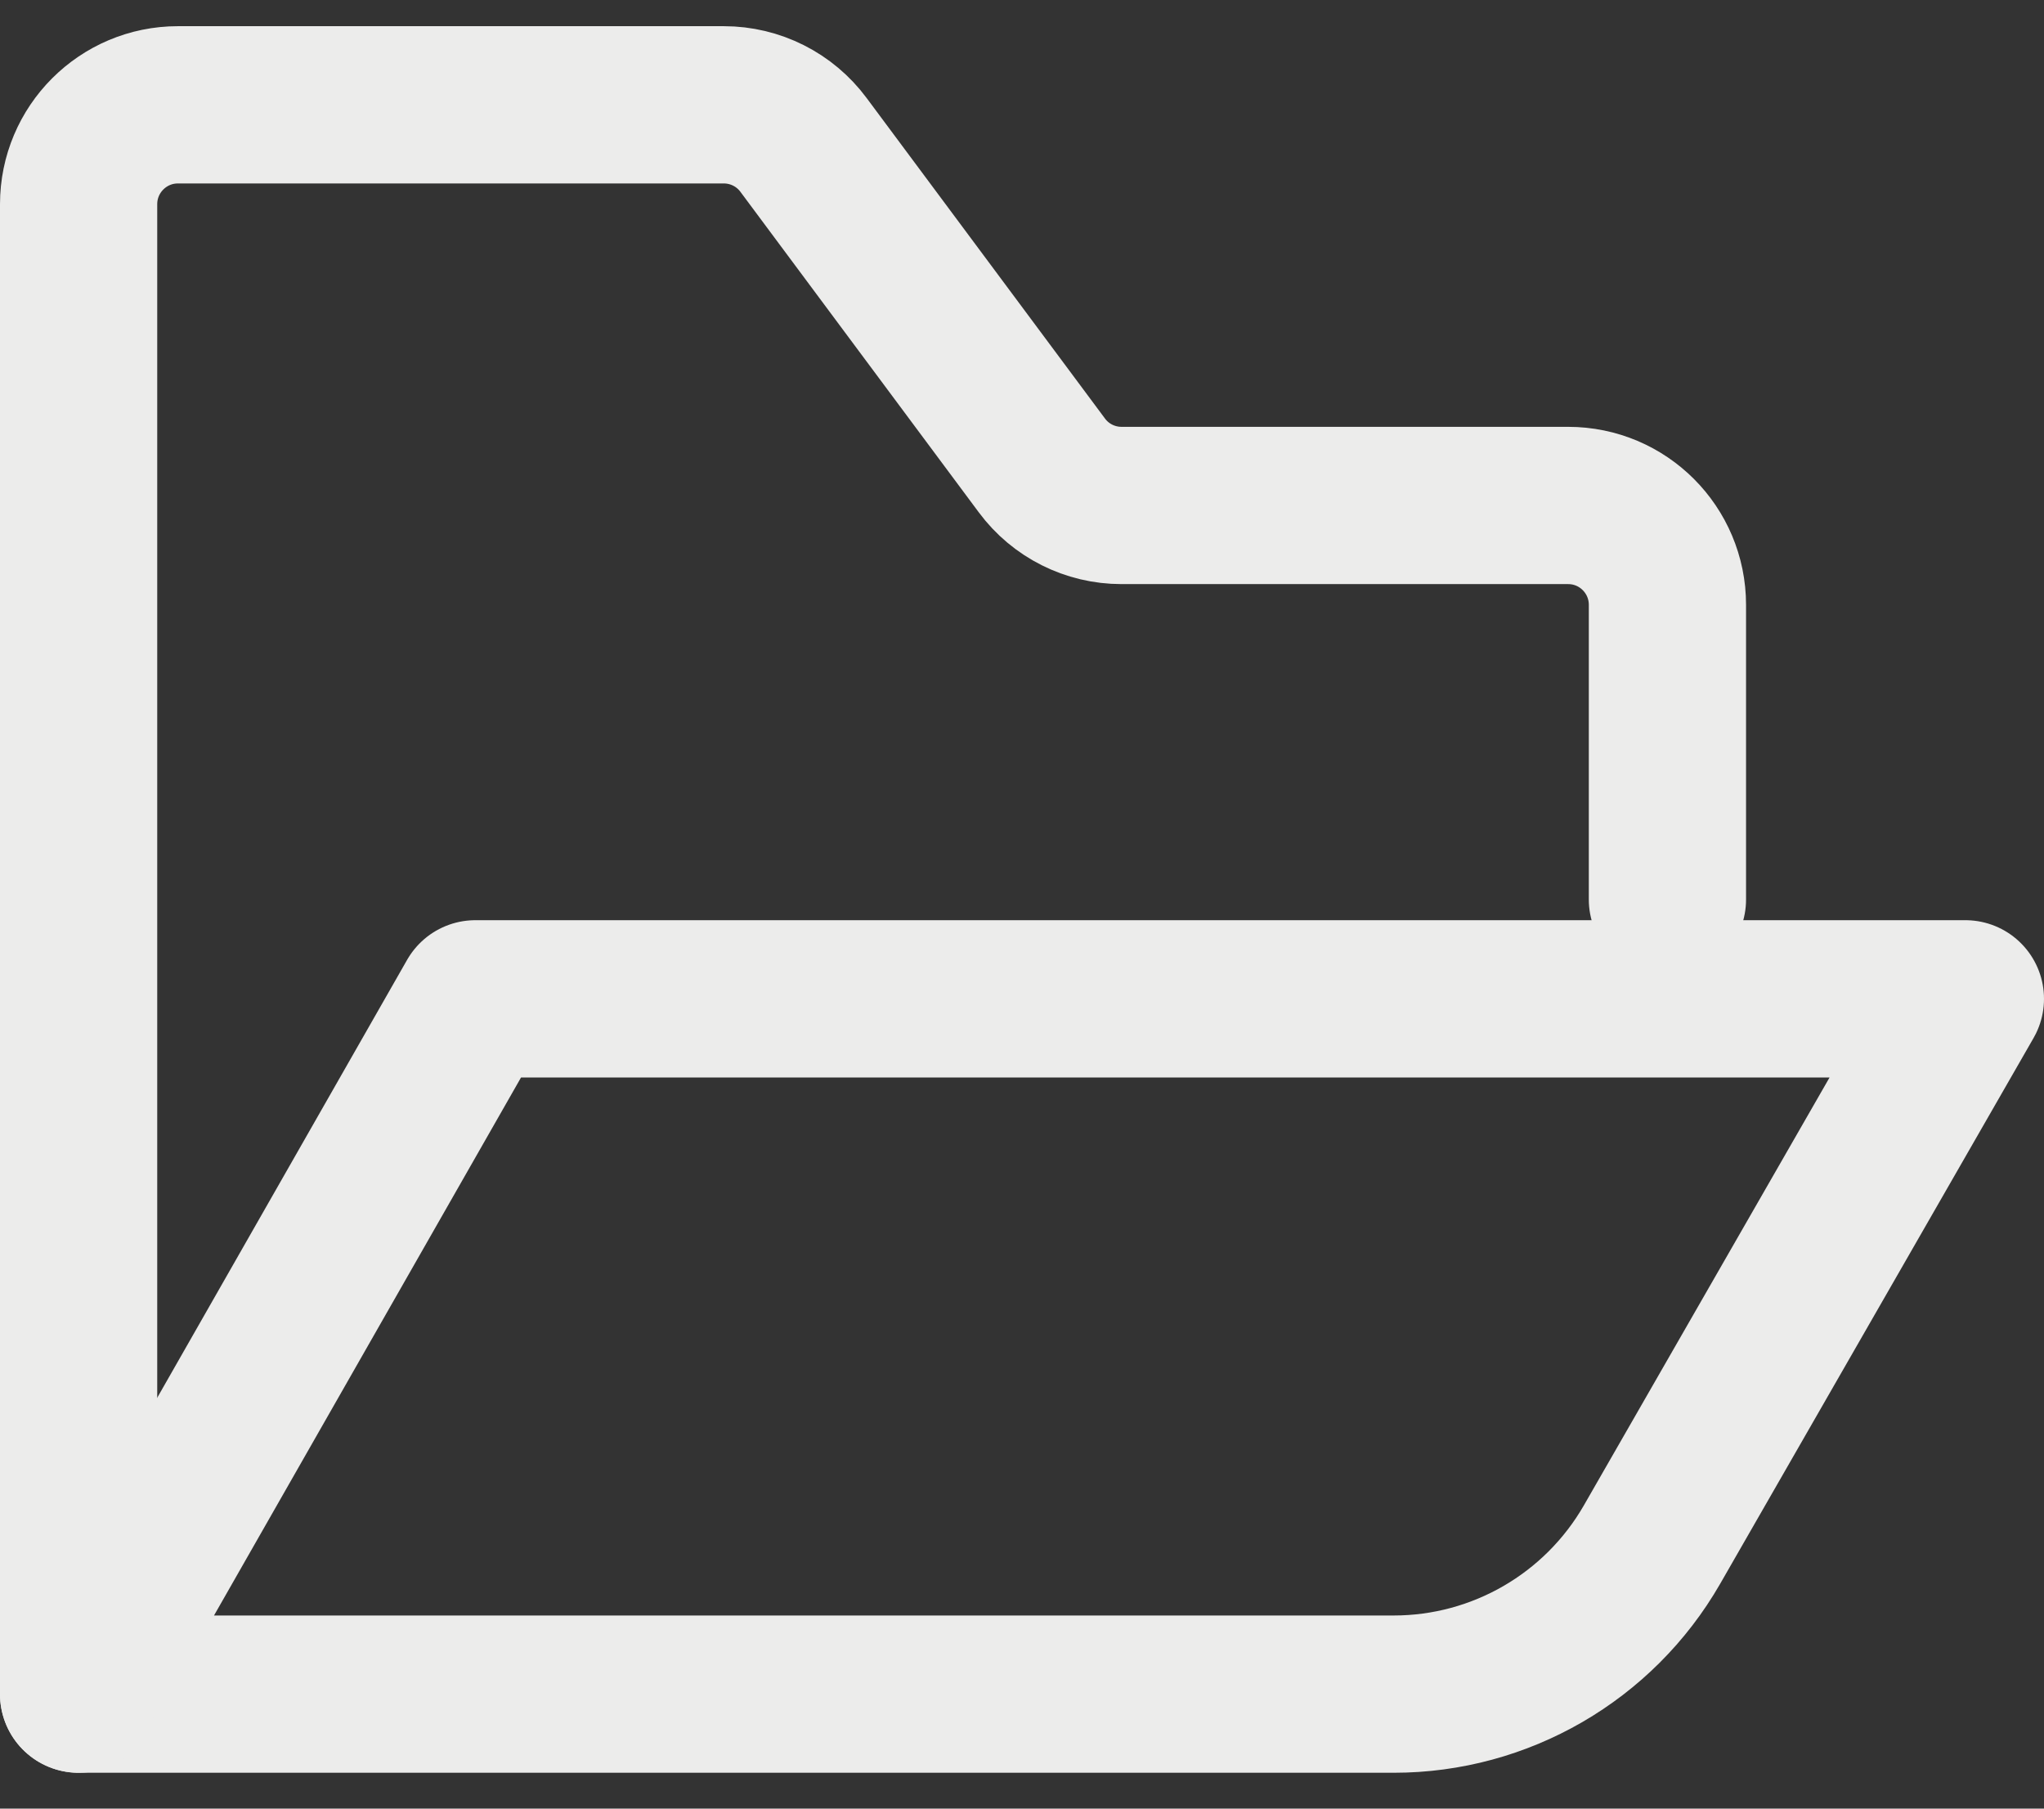 <svg width="26" height="23" viewBox="0 0 26 23" fill="none" xmlns="http://www.w3.org/2000/svg">
<rect x="0" y="0" width="26" height="23" fill="#333333" stroke="none"/>
<path fill-rule="evenodd" clip-rule="evenodd" d="M6.047 12.702H25L21.014 19.642C20.338 20.818 19.085 21.544 17.728 21.544H1L6.047 12.702Z" stroke="#ECECEB" stroke-width="2" stroke-linecap="round" stroke-linejoin="round"/>
<path d="M1 21.544V2.597C1 1.899 1.566 1.333 2.263 1.333H9.207C9.607 1.333 9.983 1.522 10.221 1.843L13.253 5.919C13.491 6.24 13.867 6.428 14.266 6.428H19.947C20.645 6.428 21.21 6.994 21.21 7.692V11.439" stroke="#ECECEB" stroke-width="2" stroke-linecap="round" stroke-linejoin="round"/>
</svg>
